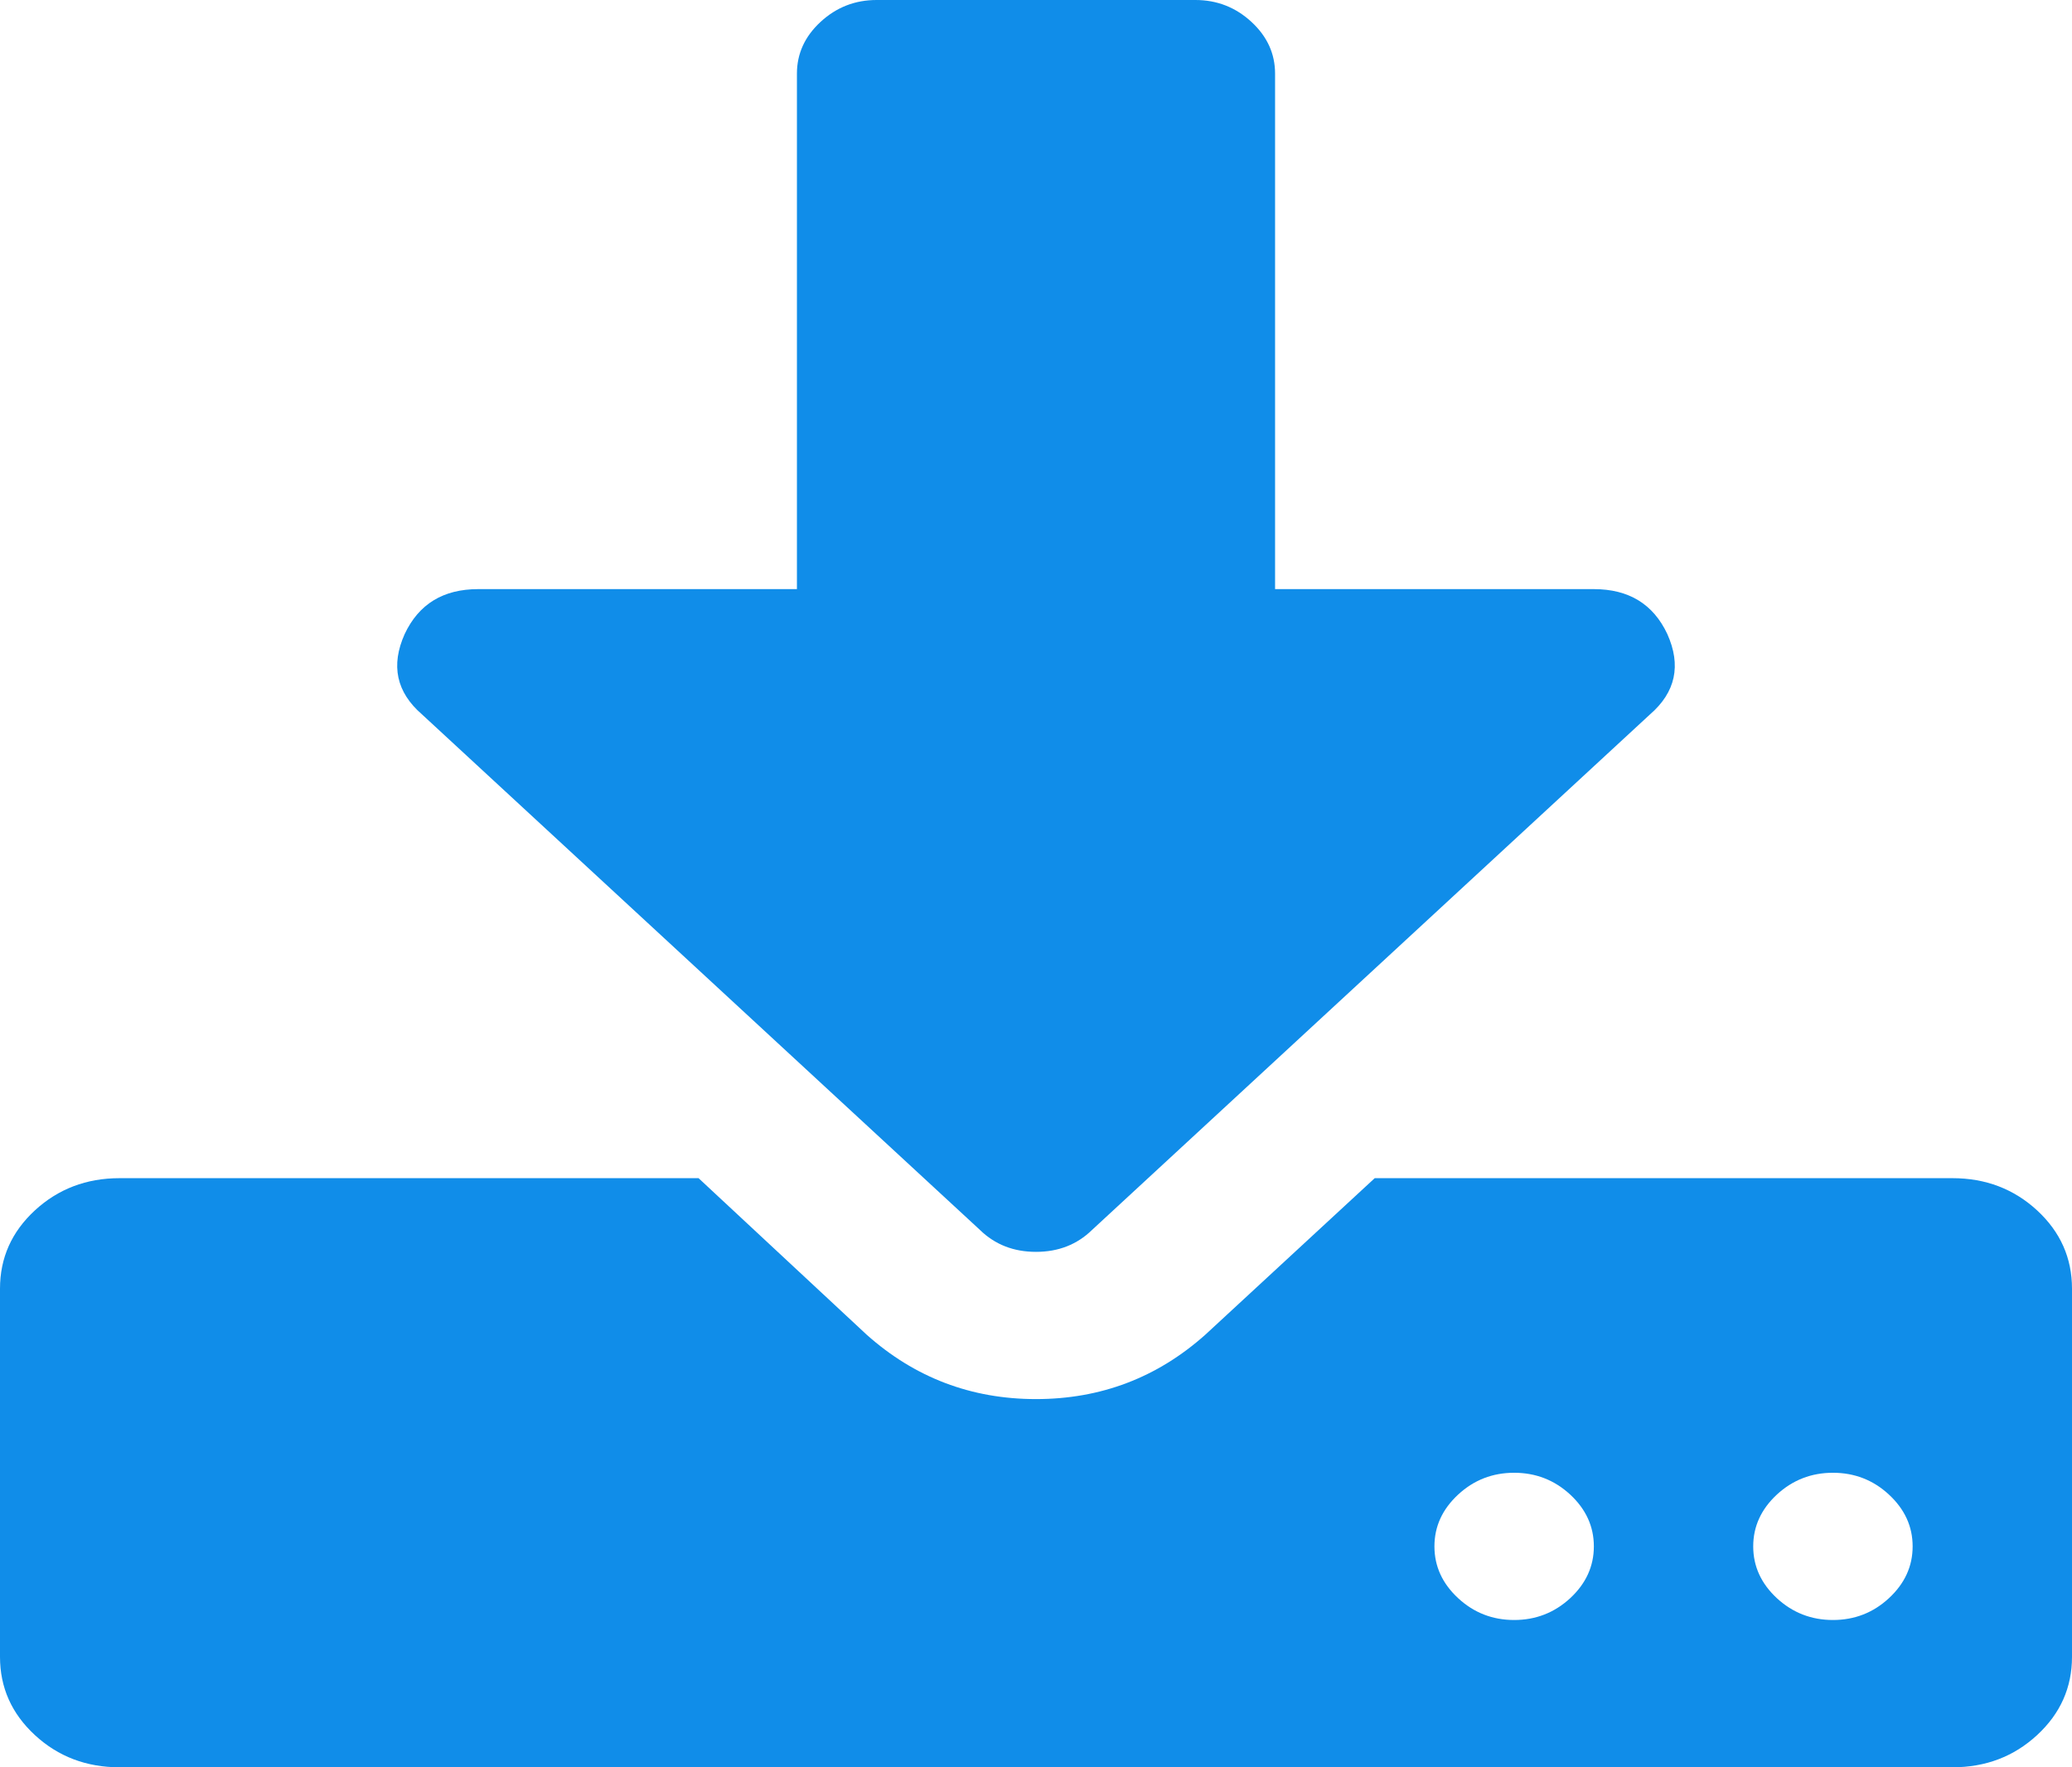 ﻿<?xml version="1.0" encoding="utf-8"?>
<svg version="1.1" xmlns:xlink="http://www.w3.org/1999/xlink" width="34px" height="29px" xmlns="http://www.w3.org/2000/svg">
  <g transform="matrix(1 0 0 1 -762 -1431 )">
    <path d="M 25.766 26.225  C 26.024 25.985  26.154 25.702  26.154 25.375  C 26.154 25.048  26.024 24.765  25.766 24.525  C 25.507 24.286  25.2 24.167  24.846 24.167  C 24.492 24.167  24.185 24.286  23.927 24.525  C 23.668 24.765  23.538 25.048  23.538 25.375  C 23.538 25.702  23.668 25.985  23.927 26.225  C 24.185 26.464  24.492 26.583  24.846 26.583  C 25.2 26.583  25.507 26.464  25.766 26.225  Z M 30.996 26.225  C 31.255 25.985  31.385 25.702  31.385 25.375  C 31.385 25.048  31.255 24.765  30.996 24.525  C 30.738 24.286  30.431 24.167  30.077 24.167  C 29.723 24.167  29.416 24.286  29.157 24.525  C 28.899 24.765  28.769 25.048  28.769 25.375  C 28.769 25.702  28.899 25.985  29.157 26.225  C 29.416 26.464  29.723 26.583  30.077 26.583  C 30.431 26.583  30.738 26.464  30.996 26.225  Z M 33.428 19.862  C 33.809 20.214  34 20.642  34 21.146  L 34 27.188  C 34 27.691  33.809 28.119  33.428 28.471  C 33.046 28.824  32.583 29  32.038 29  L 1.962 29  C 1.417 29  0.954 28.824  0.572 28.471  C 0.191 28.119  0 27.691  0 27.188  L 0 21.146  C 0 20.642  0.191 20.214  0.572 19.862  C 0.954 19.51  1.417 19.333  1.962 19.333  L 11.463 19.333  L 14.221 21.901  C 15.011 22.606  15.938 22.958  17 22.958  C 18.062 22.958  18.989 22.606  19.779 21.901  L 22.558 19.333  L 32.038 19.333  C 32.583 19.333  33.046 19.51  33.428 19.862  Z M 26.154 9.667  C 26.726 9.667  27.128 9.912  27.359 10.403  C 27.591 10.919  27.496 11.36  27.073 11.725  L 17.919 20.183  C 17.674 20.422  17.368 20.542  17 20.542  C 16.632 20.542  16.326 20.422  16.081 20.183  L 6.927 11.725  C 6.504 11.36  6.409 10.919  6.641 10.403  C 6.872 9.912  7.274 9.667  7.846 9.667  L 13.077 9.667  L 13.077 1.208  C 13.077 0.881  13.206 0.598  13.465 0.359  C 13.724 0.12  14.03 0  14.385 0  L 19.615 0  C 19.97 0  20.276 0.12  20.535 0.359  C 20.794 0.598  20.923 0.881  20.923 1.208  L 20.923 9.667  L 26.154 9.667  Z " fill-rule="nonzero" fill="#108de9" stroke="none" transform="matrix(1 0 0 1 762 1431 )" />
  </g>
</svg>